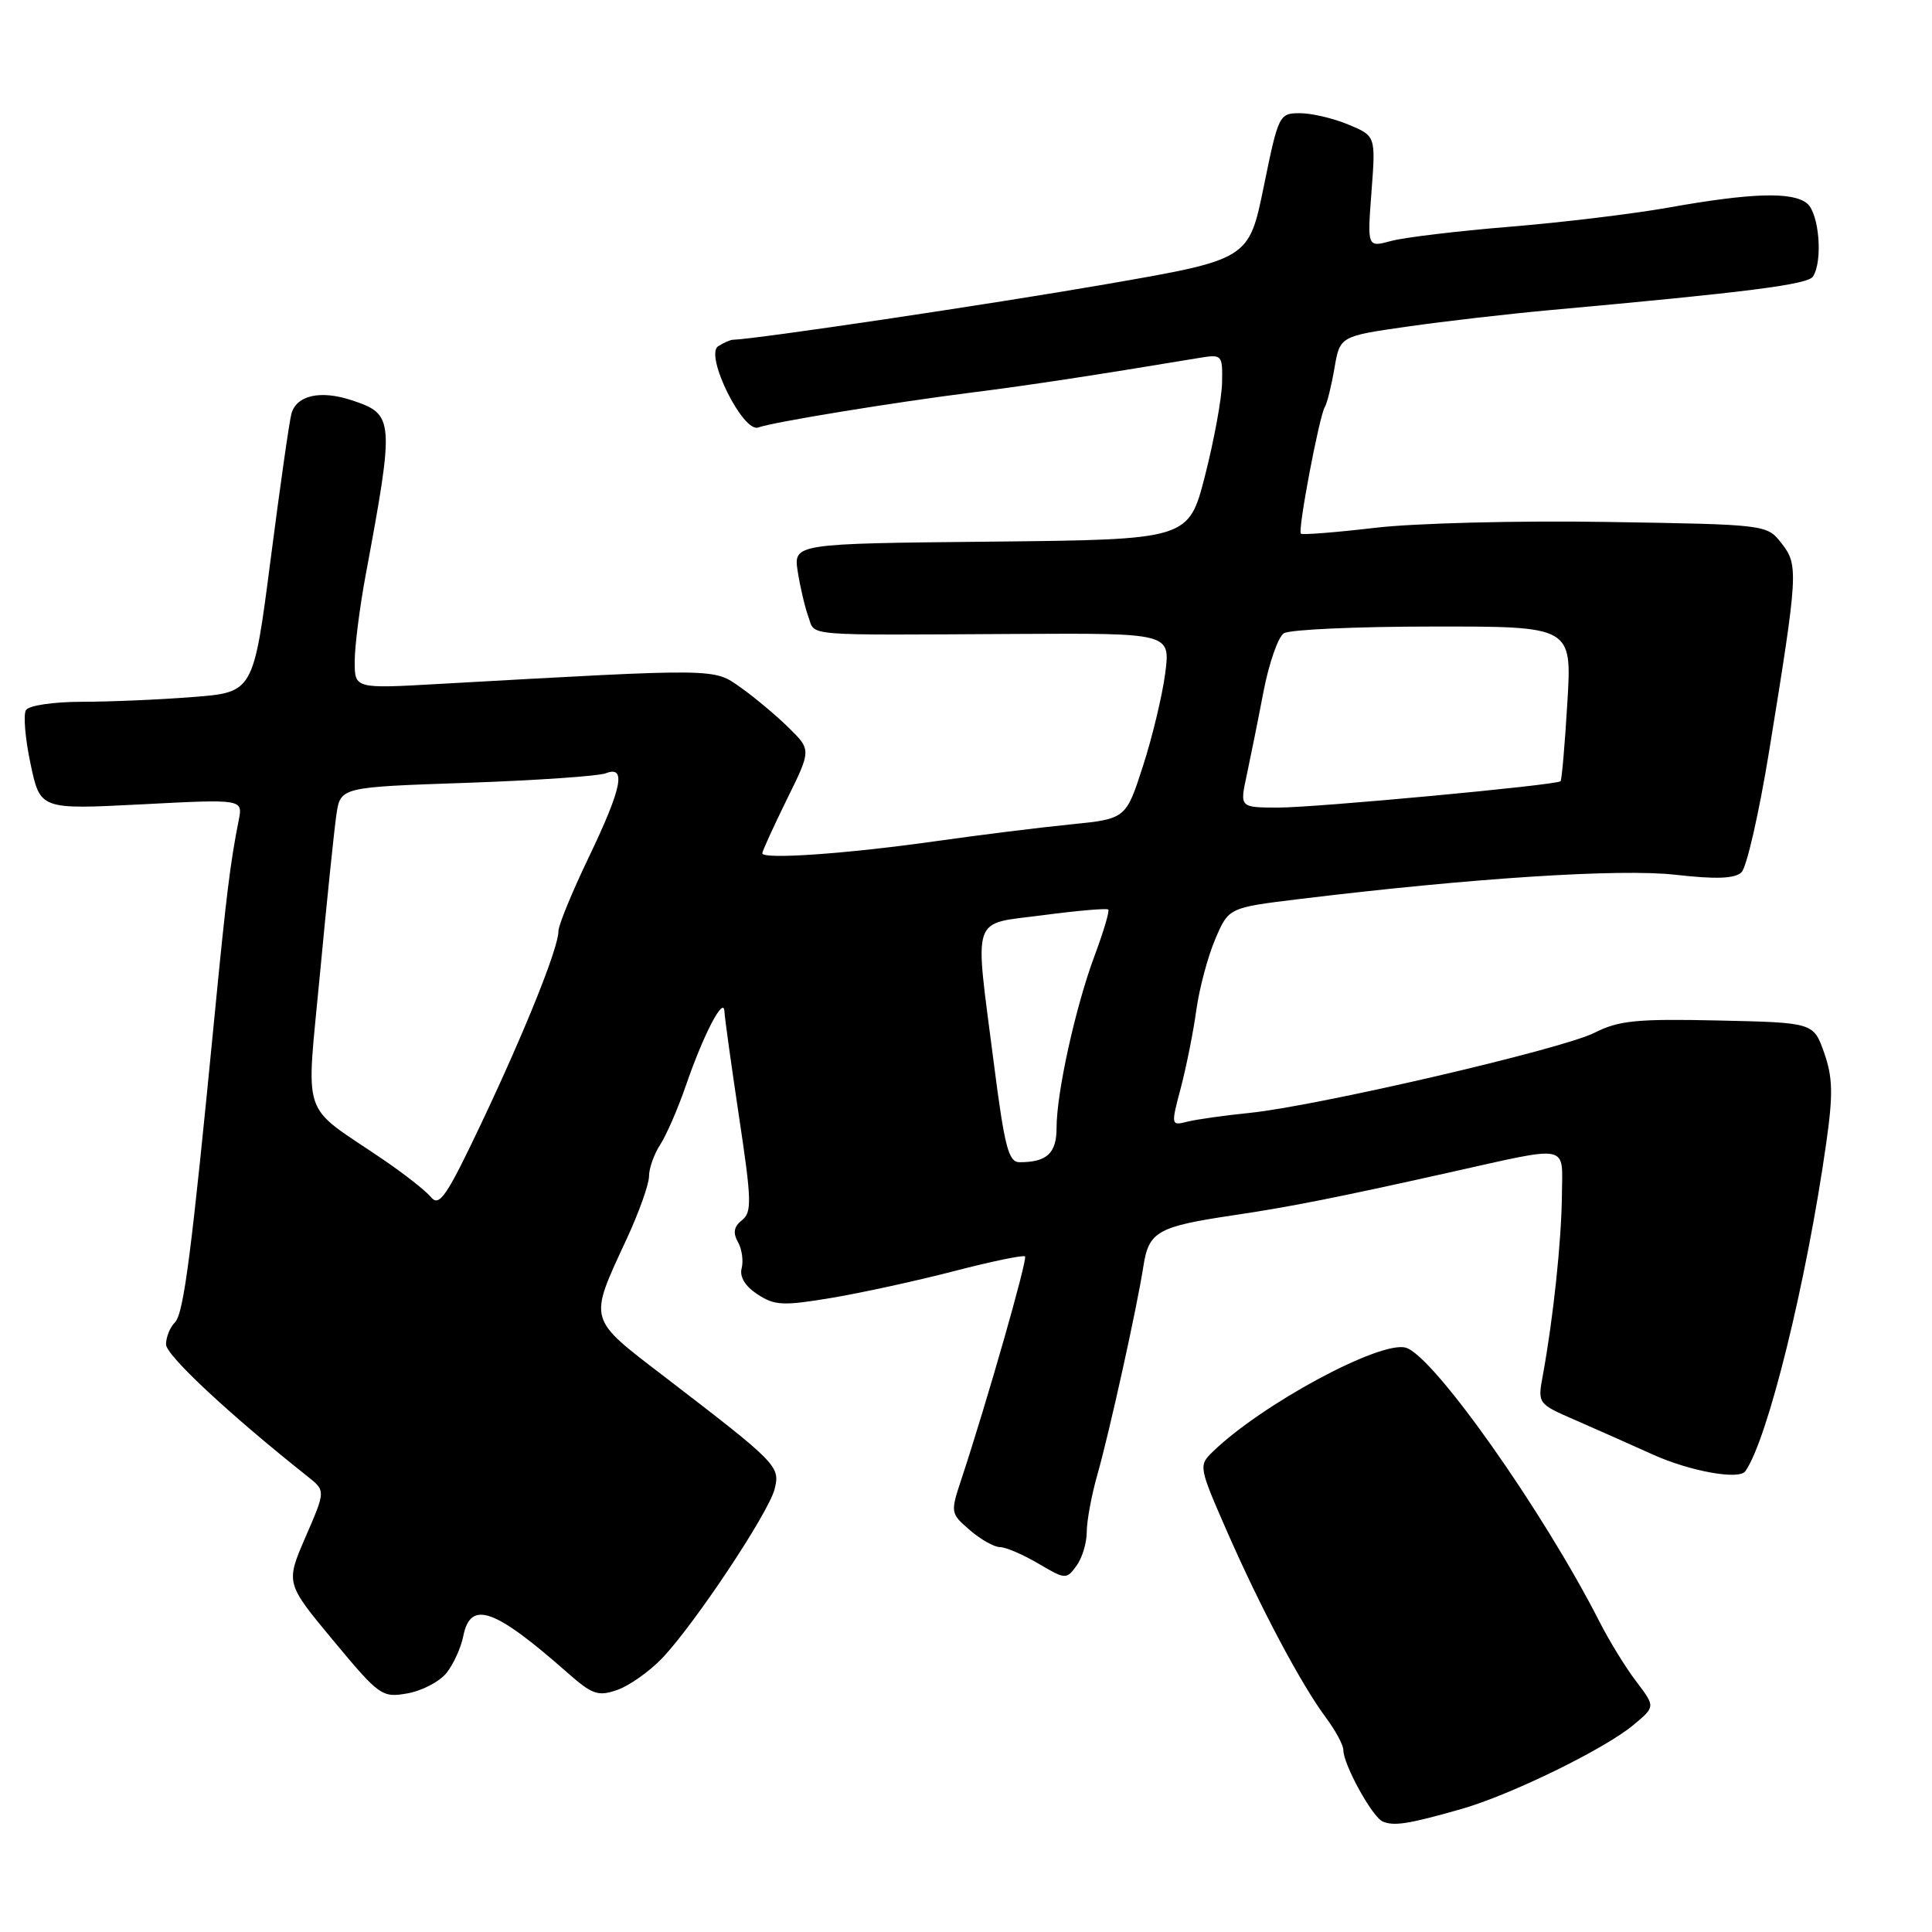 <?xml version="1.0" encoding="UTF-8" standalone="no"?>
<!DOCTYPE svg PUBLIC "-//W3C//DTD SVG 1.1//EN" "http://www.w3.org/Graphics/SVG/1.1/DTD/svg11.dtd" >
<svg xmlns="http://www.w3.org/2000/svg" xmlns:xlink="http://www.w3.org/1999/xlink" version="1.1" viewBox="0 0 256 256">
 <g >
 <path fill="currentColor"
d=" M 193.65 239.70 C 200.14 237.85 212.58 231.78 216.42 228.58 C 219.35 226.15 219.35 226.15 216.82 222.82 C 215.43 221.00 213.26 217.47 212.00 215.00 C 204.45 200.16 189.88 179.54 186.26 178.57 C 182.81 177.64 167.16 186.09 160.70 192.36 C 158.81 194.19 158.84 194.36 162.56 202.86 C 166.99 212.99 172.43 223.23 175.69 227.59 C 176.96 229.30 178.00 231.23 178.00 231.88 C 178.00 233.81 181.83 240.77 183.22 241.36 C 184.72 242.00 186.63 241.70 193.65 239.70 Z  M 59.17 221.67 C 60.09 220.51 61.09 218.31 61.39 216.78 C 62.35 211.99 65.50 213.10 75.21 221.66 C 78.49 224.55 79.25 224.81 81.81 223.92 C 83.39 223.36 86.07 221.47 87.75 219.71 C 92.08 215.15 101.84 200.47 102.64 197.31 C 103.40 194.29 103.03 193.92 88.15 182.50 C 77.78 174.55 77.95 175.16 83.05 164.14 C 84.67 160.64 86.00 156.91 86.00 155.85 C 86.00 154.79 86.67 152.91 87.49 151.66 C 88.30 150.41 89.84 146.88 90.89 143.82 C 93.19 137.13 95.89 131.92 95.99 134.00 C 96.02 134.82 96.90 141.12 97.93 148.00 C 99.60 159.07 99.64 160.63 98.32 161.68 C 97.25 162.52 97.09 163.34 97.78 164.57 C 98.31 165.51 98.53 167.08 98.27 168.06 C 97.98 169.19 98.74 170.44 100.38 171.51 C 102.65 173.00 103.77 173.05 110.22 171.97 C 114.22 171.30 121.53 169.70 126.46 168.42 C 131.40 167.14 135.60 166.27 135.82 166.48 C 136.18 166.84 130.79 185.71 127.39 196.00 C 125.92 200.43 125.94 200.53 128.51 202.75 C 129.94 203.99 131.74 205.00 132.50 205.00 C 133.26 205.00 135.55 205.98 137.58 207.18 C 141.16 209.29 141.31 209.30 142.63 207.49 C 143.39 206.46 144.00 204.44 144.00 202.99 C 144.00 201.55 144.63 198.14 145.40 195.43 C 147.03 189.69 150.67 173.19 151.51 167.76 C 152.22 163.18 153.39 162.52 163.50 161.02 C 171.07 159.89 176.98 158.72 192.00 155.37 C 208.27 151.74 207.01 151.49 206.96 158.38 C 206.91 164.36 205.81 174.75 204.43 182.25 C 203.74 185.97 203.77 186.01 208.62 188.12 C 211.30 189.29 215.97 191.36 219.00 192.73 C 223.93 194.95 230.42 196.13 231.26 194.95 C 234.22 190.79 239.37 169.90 241.98 151.50 C 242.91 144.98 242.85 142.76 241.71 139.50 C 240.30 135.50 240.30 135.50 227.67 135.22 C 216.85 134.98 214.50 135.22 211.27 136.85 C 206.97 139.03 174.52 146.56 165.54 147.47 C 162.26 147.80 158.58 148.32 157.36 148.62 C 155.15 149.18 155.14 149.14 156.47 144.12 C 157.20 141.33 158.13 136.70 158.52 133.83 C 158.92 130.95 160.05 126.73 161.03 124.43 C 162.81 120.27 162.81 120.27 172.16 119.13 C 195.08 116.34 214.65 115.08 222.00 115.91 C 227.37 116.52 229.85 116.43 230.75 115.59 C 231.44 114.95 233.09 107.70 234.43 99.47 C 238.27 75.84 238.32 74.88 236.07 72.00 C 234.12 69.50 234.12 69.50 212.88 69.16 C 201.12 68.97 187.42 69.32 182.18 69.94 C 176.98 70.55 172.56 70.90 172.37 70.71 C 171.94 70.27 174.81 55.12 175.55 53.92 C 175.85 53.43 176.42 51.12 176.82 48.79 C 177.55 44.55 177.55 44.55 186.52 43.27 C 191.46 42.56 200.00 41.58 205.50 41.08 C 231.57 38.72 239.56 37.70 240.23 36.64 C 241.56 34.58 241.05 28.29 239.45 26.96 C 237.55 25.38 232.07 25.54 221.00 27.52 C 216.32 28.35 206.88 29.49 200.00 30.05 C 193.12 30.61 186.08 31.46 184.33 31.93 C 181.17 32.79 181.17 32.79 181.73 25.40 C 182.29 18.02 182.29 18.02 178.68 16.51 C 176.69 15.68 173.80 15.00 172.25 15.00 C 169.50 15.00 169.40 15.20 167.46 24.69 C 165.48 34.38 165.48 34.38 146.49 37.67 C 131.29 40.31 100.18 44.94 97.13 45.02 C 96.79 45.02 95.90 45.41 95.16 45.88 C 93.33 47.04 98.46 57.42 100.49 56.64 C 102.30 55.95 118.31 53.33 129.00 51.98 C 136.31 51.06 145.22 49.70 158.75 47.45 C 161.95 46.92 162.00 46.97 161.93 50.70 C 161.89 52.79 160.87 58.33 159.68 63.00 C 157.50 71.50 157.50 71.50 131.32 71.77 C 105.13 72.03 105.13 72.03 105.71 75.77 C 106.03 77.82 106.67 80.51 107.12 81.75 C 108.07 84.33 105.93 84.16 134.79 84.00 C 155.08 83.89 155.08 83.89 154.40 89.20 C 154.02 92.11 152.70 97.65 151.45 101.50 C 149.19 108.50 149.19 108.50 141.85 109.24 C 137.81 109.64 129.78 110.64 124.00 111.46 C 112.23 113.13 100.99 113.92 101.01 113.06 C 101.02 112.75 102.49 109.55 104.26 105.93 C 107.50 99.37 107.50 99.37 104.50 96.42 C 102.85 94.80 100.00 92.41 98.16 91.11 C 94.53 88.53 95.39 88.54 58.25 90.62 C 47.00 91.26 47.00 91.26 47.00 87.65 C 47.00 85.66 47.65 80.54 48.44 76.27 C 52.30 55.49 52.25 54.90 46.59 53.03 C 42.47 51.67 39.31 52.37 38.62 54.80 C 38.35 55.74 37.11 64.43 35.86 74.12 C 33.58 91.74 33.58 91.74 25.54 92.36 C 21.12 92.71 14.49 92.99 10.81 92.99 C 7.05 93.00 3.82 93.48 3.44 94.09 C 3.07 94.69 3.34 97.91 4.05 101.23 C 5.33 107.27 5.33 107.27 18.76 106.58 C 32.19 105.88 32.19 105.88 31.63 108.69 C 30.52 114.25 29.97 118.75 28.44 134.50 C 25.38 166.00 24.35 174.05 23.18 175.22 C 22.53 175.87 22.00 177.18 22.00 178.14 C 22.00 179.59 30.42 187.44 40.82 195.69 C 43.14 197.54 43.14 197.54 40.49 203.65 C 37.84 209.77 37.84 209.77 44.17 217.39 C 50.28 224.74 50.62 224.98 54.00 224.38 C 55.92 224.04 58.25 222.82 59.17 221.67 Z  M 57.11 158.63 C 56.40 157.77 53.49 155.49 50.66 153.57 C 39.68 146.11 40.56 148.72 42.41 128.91 C 43.31 119.34 44.29 109.88 44.58 107.90 C 45.13 104.30 45.13 104.30 61.81 103.73 C 70.99 103.41 79.29 102.84 80.25 102.47 C 83.03 101.38 82.43 104.39 78.00 113.62 C 75.80 118.21 74.00 122.59 74.00 123.36 C 74.00 125.59 69.60 136.55 63.78 148.84 C 59.17 158.56 58.21 159.96 57.11 158.63 Z  M 131.67 140.75 C 129.12 120.80 128.53 122.55 138.25 121.26 C 142.79 120.66 146.66 120.33 146.85 120.52 C 147.04 120.71 146.23 123.44 145.05 126.60 C 142.52 133.37 140.00 144.76 140.00 149.46 C 140.00 152.81 138.72 154.00 135.10 154.00 C 133.63 154.00 133.11 152.00 131.67 140.75 Z  M 165.19 102.75 C 165.69 100.41 166.70 95.41 167.42 91.64 C 168.15 87.87 169.36 84.39 170.12 83.91 C 170.88 83.42 179.78 83.02 189.90 83.02 C 208.30 83.00 208.30 83.00 207.68 93.13 C 207.35 98.71 206.94 103.38 206.78 103.52 C 206.20 104.04 174.32 107.01 169.38 107.01 C 164.27 107.00 164.27 107.00 165.19 102.75 Z "/>
</g>
</svg>